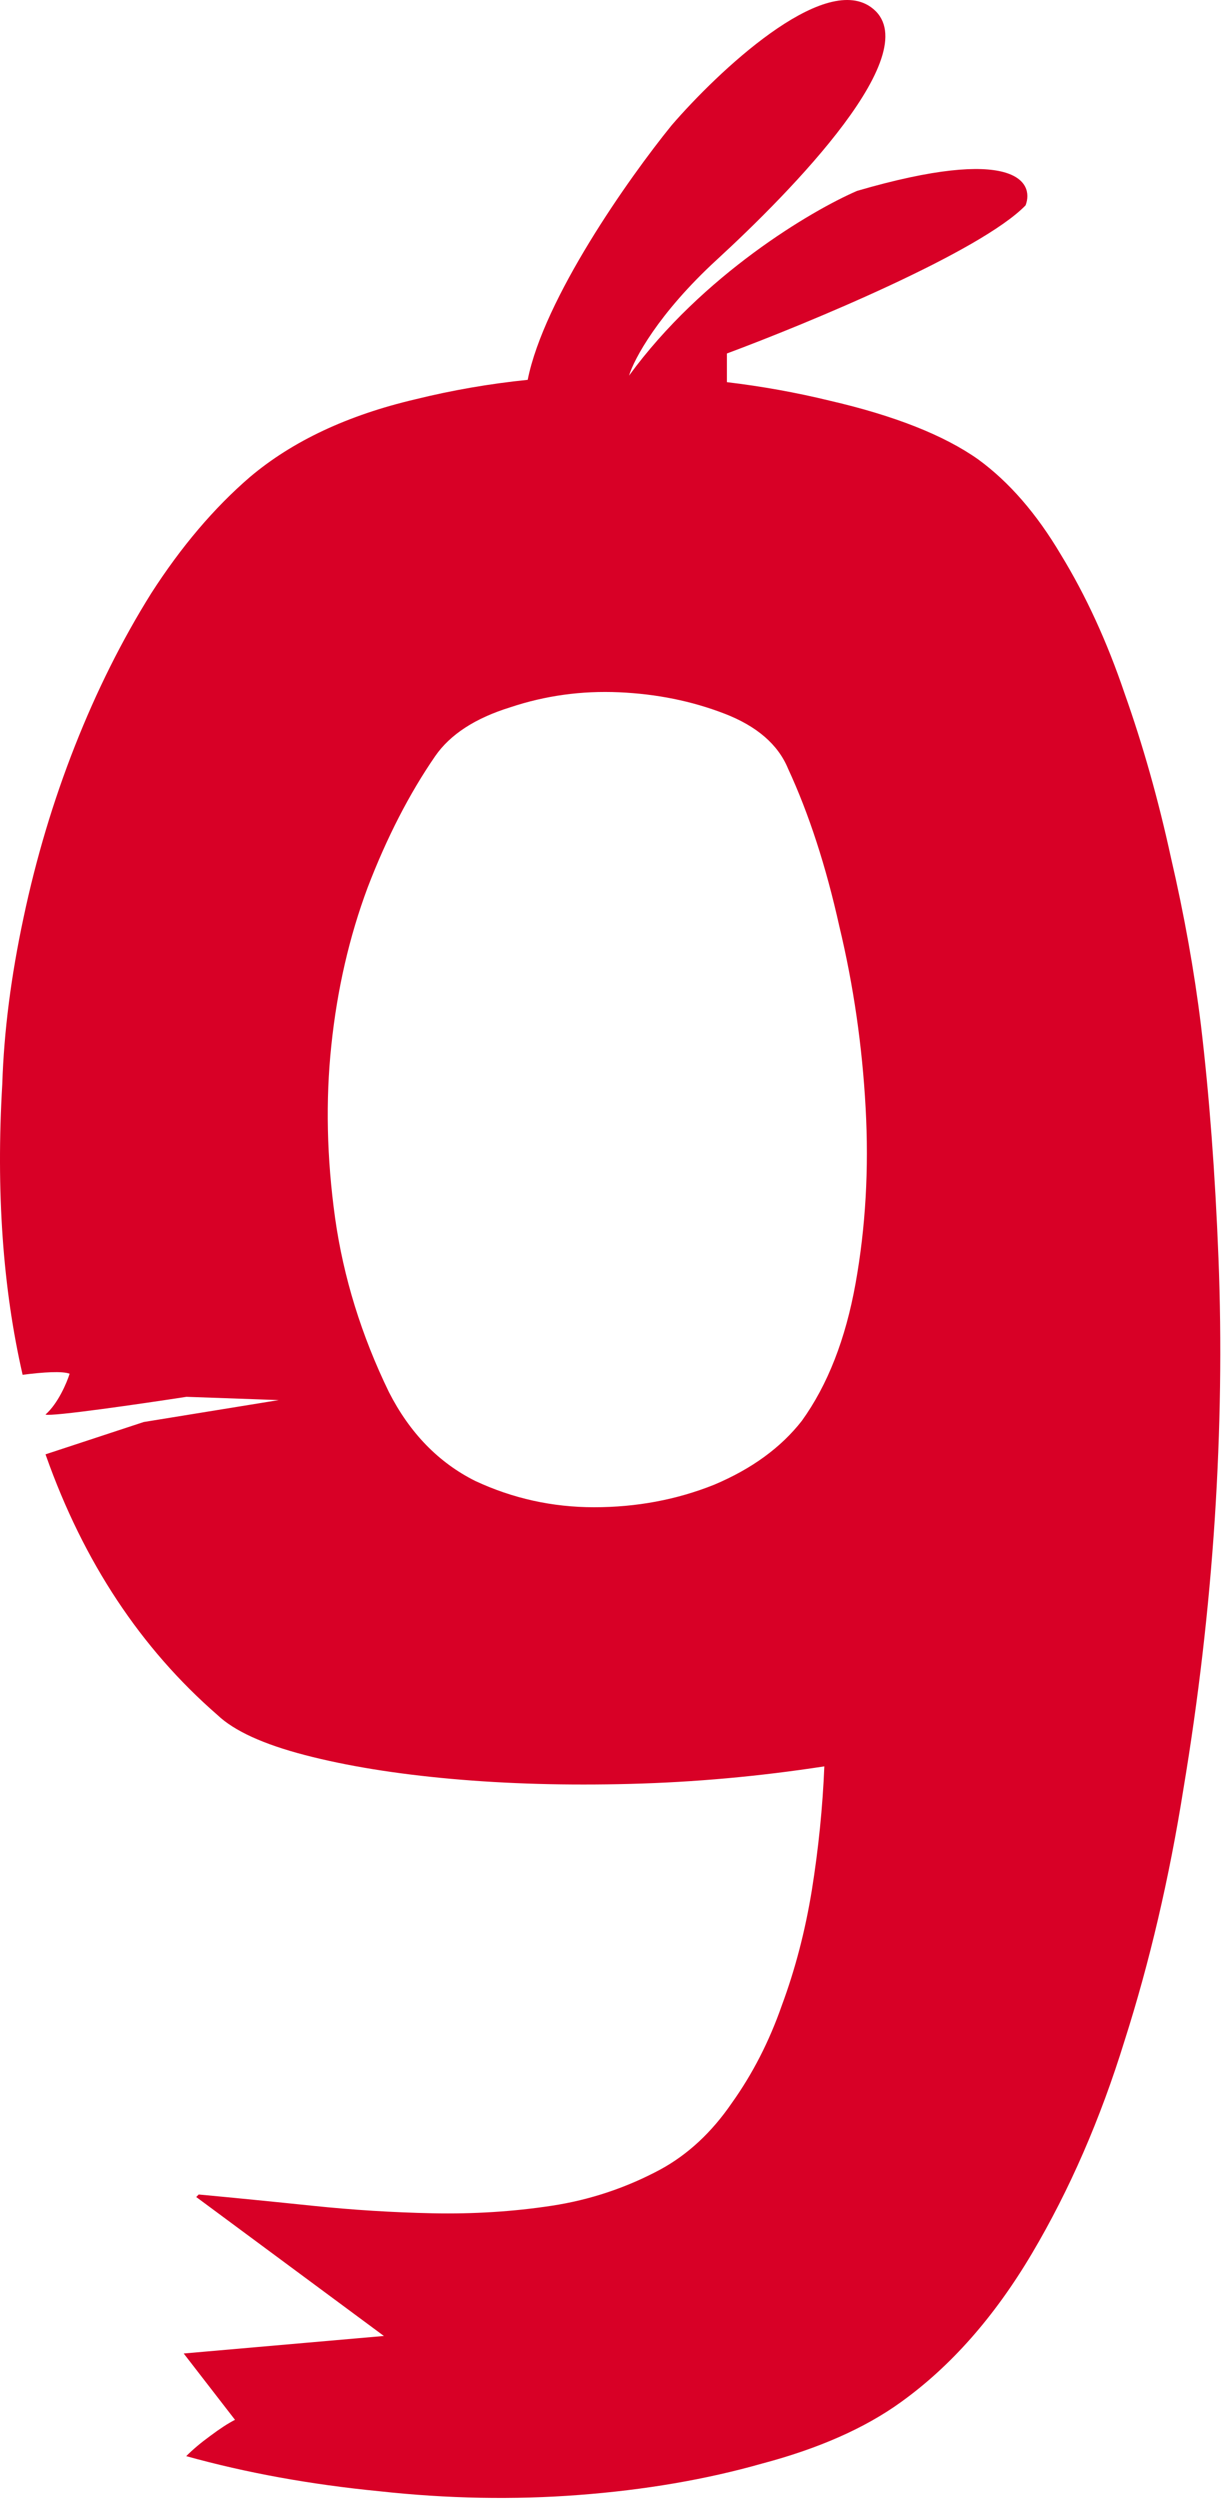 <svg width="224" height="458" viewBox="0 0 224 458" fill="none" xmlns="http://www.w3.org/2000/svg">
<path fill-rule="evenodd" clip-rule="evenodd" d="M131.375 47.606C120.644 57.464 116.193 65.855 115.309 68.819C128.786 50.351 148.793 38.559 157.112 34.971C185.812 26.611 189.66 33.255 187.996 37.623C179.76 46.108 148.065 59.252 133.247 64.763V70.017C139.665 70.783 145.924 71.909 152.023 73.394C163.949 76.147 173.047 79.74 179.316 84.174C184.974 88.303 190.019 94.113 194.454 101.605C199.041 109.098 202.94 117.584 206.151 127.064C209.515 136.544 212.344 146.56 214.637 157.11C217.084 167.661 218.919 177.905 220.142 187.844C221.671 200.688 222.741 214.908 223.353 230.505C223.964 245.948 223.735 261.927 222.665 278.44C221.594 294.801 219.683 311.238 216.931 327.752C214.331 344.113 210.738 359.48 206.151 373.853C201.717 388.226 196.059 401.223 189.178 412.844C182.298 424.465 174.27 433.563 165.096 440.138C158.521 444.878 150.035 448.624 139.637 451.376C129.393 454.281 118.23 456.193 106.151 457.11C94.224 458.027 81.992 457.798 69.454 456.422C56.916 455.199 45.142 453.058 34.133 450C35.356 448.777 36.809 447.553 38.49 446.33C40.325 444.954 41.854 443.96 43.078 443.349L33.674 431.193L70.371 427.982L35.968 402.523L36.426 402.064C43.001 402.676 49.958 403.364 57.298 404.128C64.637 404.893 71.977 405.352 79.316 405.505C86.808 405.657 94.071 405.199 101.105 404.128C108.139 403.058 114.79 400.841 121.059 397.477C126.105 394.725 130.463 390.673 134.133 385.321C137.955 379.969 141.013 374.006 143.307 367.431C145.753 360.856 147.588 353.823 148.812 346.33C150.035 338.685 150.799 331.116 151.105 323.624C139.178 325.459 127.328 326.529 115.555 326.835C103.934 327.141 93.001 326.835 82.757 325.917C72.512 325 63.567 323.547 55.922 321.56C48.276 319.572 42.925 317.125 39.867 314.22C25.799 301.988 15.325 286.162 8.445 266.743C8.411 266.647 8.377 266.551 8.343 266.455L26.346 260.533L51.096 256.515L34.178 255.916C26.017 257.174 9.423 259.586 8.336 259.169C10.637 257.142 12.247 253.337 12.764 251.687C11.422 251.173 7.937 251.396 4.145 251.881C0.505 236.003 -0.737 218.25 0.417 198.624C0.723 188.991 2.023 178.823 4.316 168.119C6.61 157.263 9.744 146.789 13.72 136.697C17.695 126.605 22.359 117.278 27.711 108.716C33.215 100.153 39.255 93.043 45.83 87.385C53.628 80.81 63.72 76.07 76.105 73.165C82.866 71.496 89.741 70.305 96.73 69.592C99.693 54.712 115.187 32.717 123.108 22.961C131.583 13.134 150.748 -4.96 159.608 1.279C170.682 9.078 144.789 35.283 131.375 47.606ZM67.389 162.615C64.026 171.636 61.808 181.269 60.738 191.514C59.668 201.605 59.897 212.156 61.426 223.165C62.955 234.021 66.243 244.648 71.289 255.046C75.111 262.538 80.386 267.966 87.114 271.33C93.995 274.541 101.258 276.147 108.903 276.147C116.701 276.147 124.041 274.771 130.922 272.018C137.802 269.113 143.154 265.214 146.977 260.321C151.717 253.746 155.004 245.336 156.839 235.092C158.674 224.847 159.286 214.144 158.674 202.982C158.062 191.667 156.457 180.581 153.857 169.725C151.411 158.716 148.276 149.083 144.454 140.826C142.619 136.391 138.72 133.027 132.756 130.734C126.793 128.44 120.371 127.141 113.49 126.835C106.61 126.529 99.958 127.446 93.536 129.587C87.114 131.575 82.527 134.557 79.775 138.532C75.035 145.413 70.906 153.44 67.389 162.615Z" fill="#D80026"/>
</svg>
